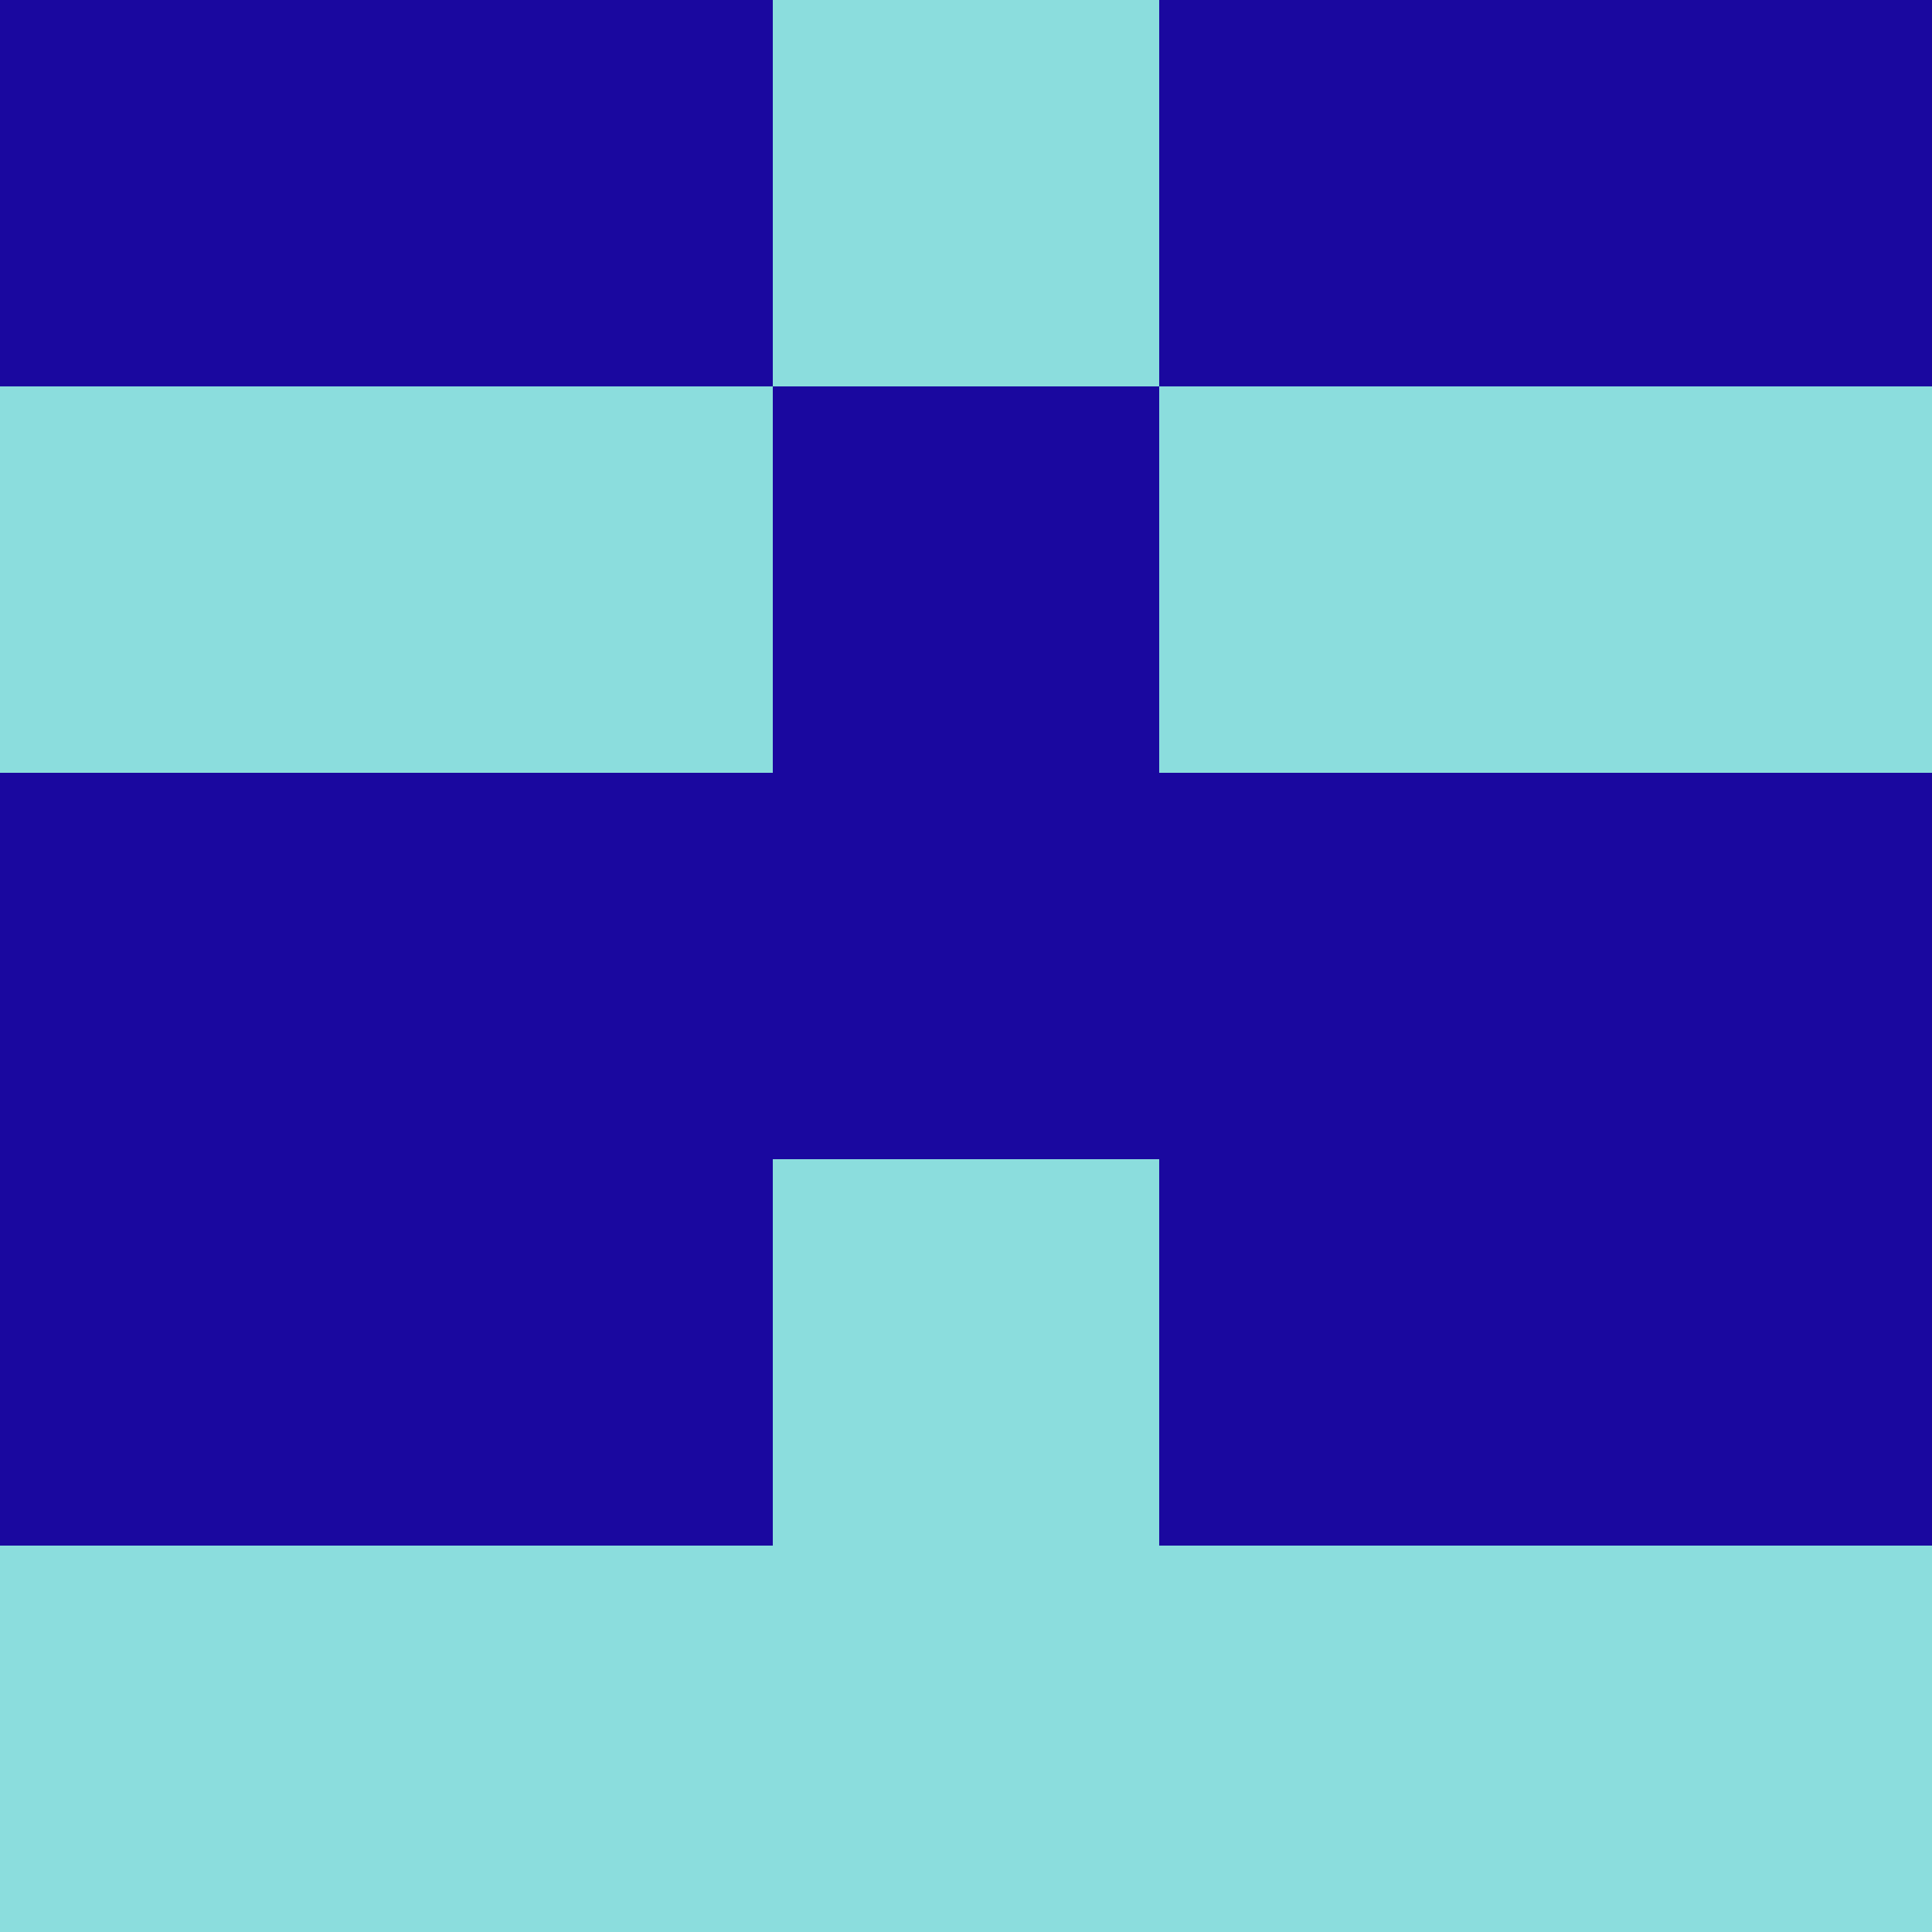 <?xml version="1.0" encoding="utf-8"?>
<!DOCTYPE svg PUBLIC "-//W3C//DTD SVG 20010904//EN"
        "http://www.w3.org/TR/2001/REC-SVG-20010904/DTD/svg10.dtd">
<svg viewBox="0 0 5 5" height="100" width="100" xml:lang="fr"
     xmlns="http://www.w3.org/2000/svg"
     xmlns:xlink="http://www.w3.org/1999/xlink">
            <rect x="0" y="0" height="1" width="1" fill="#1A089F"/>
        <rect x="4" y="0" height="1" width="1" fill="#1A089F"/>
        <rect x="1" y="0" height="1" width="1" fill="#1A089F"/>
        <rect x="3" y="0" height="1" width="1" fill="#1A089F"/>
        <rect x="2" y="0" height="1" width="1" fill="#8BDDDD"/>
                <rect x="0" y="1" height="1" width="1" fill="#8BDDDD"/>
        <rect x="4" y="1" height="1" width="1" fill="#8BDDDD"/>
        <rect x="1" y="1" height="1" width="1" fill="#8BDDDD"/>
        <rect x="3" y="1" height="1" width="1" fill="#8BDDDD"/>
        <rect x="2" y="1" height="1" width="1" fill="#1A089F"/>
                <rect x="0" y="2" height="1" width="1" fill="#1A089F"/>
        <rect x="4" y="2" height="1" width="1" fill="#1A089F"/>
        <rect x="1" y="2" height="1" width="1" fill="#1A089F"/>
        <rect x="3" y="2" height="1" width="1" fill="#1A089F"/>
        <rect x="2" y="2" height="1" width="1" fill="#1A089F"/>
                <rect x="0" y="3" height="1" width="1" fill="#1A089F"/>
        <rect x="4" y="3" height="1" width="1" fill="#1A089F"/>
        <rect x="1" y="3" height="1" width="1" fill="#1A089F"/>
        <rect x="3" y="3" height="1" width="1" fill="#1A089F"/>
        <rect x="2" y="3" height="1" width="1" fill="#8BDDDD"/>
                <rect x="0" y="4" height="1" width="1" fill="#8BDDDD"/>
        <rect x="4" y="4" height="1" width="1" fill="#8BDDDD"/>
        <rect x="1" y="4" height="1" width="1" fill="#8BDDDD"/>
        <rect x="3" y="4" height="1" width="1" fill="#8BDDDD"/>
        <rect x="2" y="4" height="1" width="1" fill="#8BDDDD"/>
        </svg>